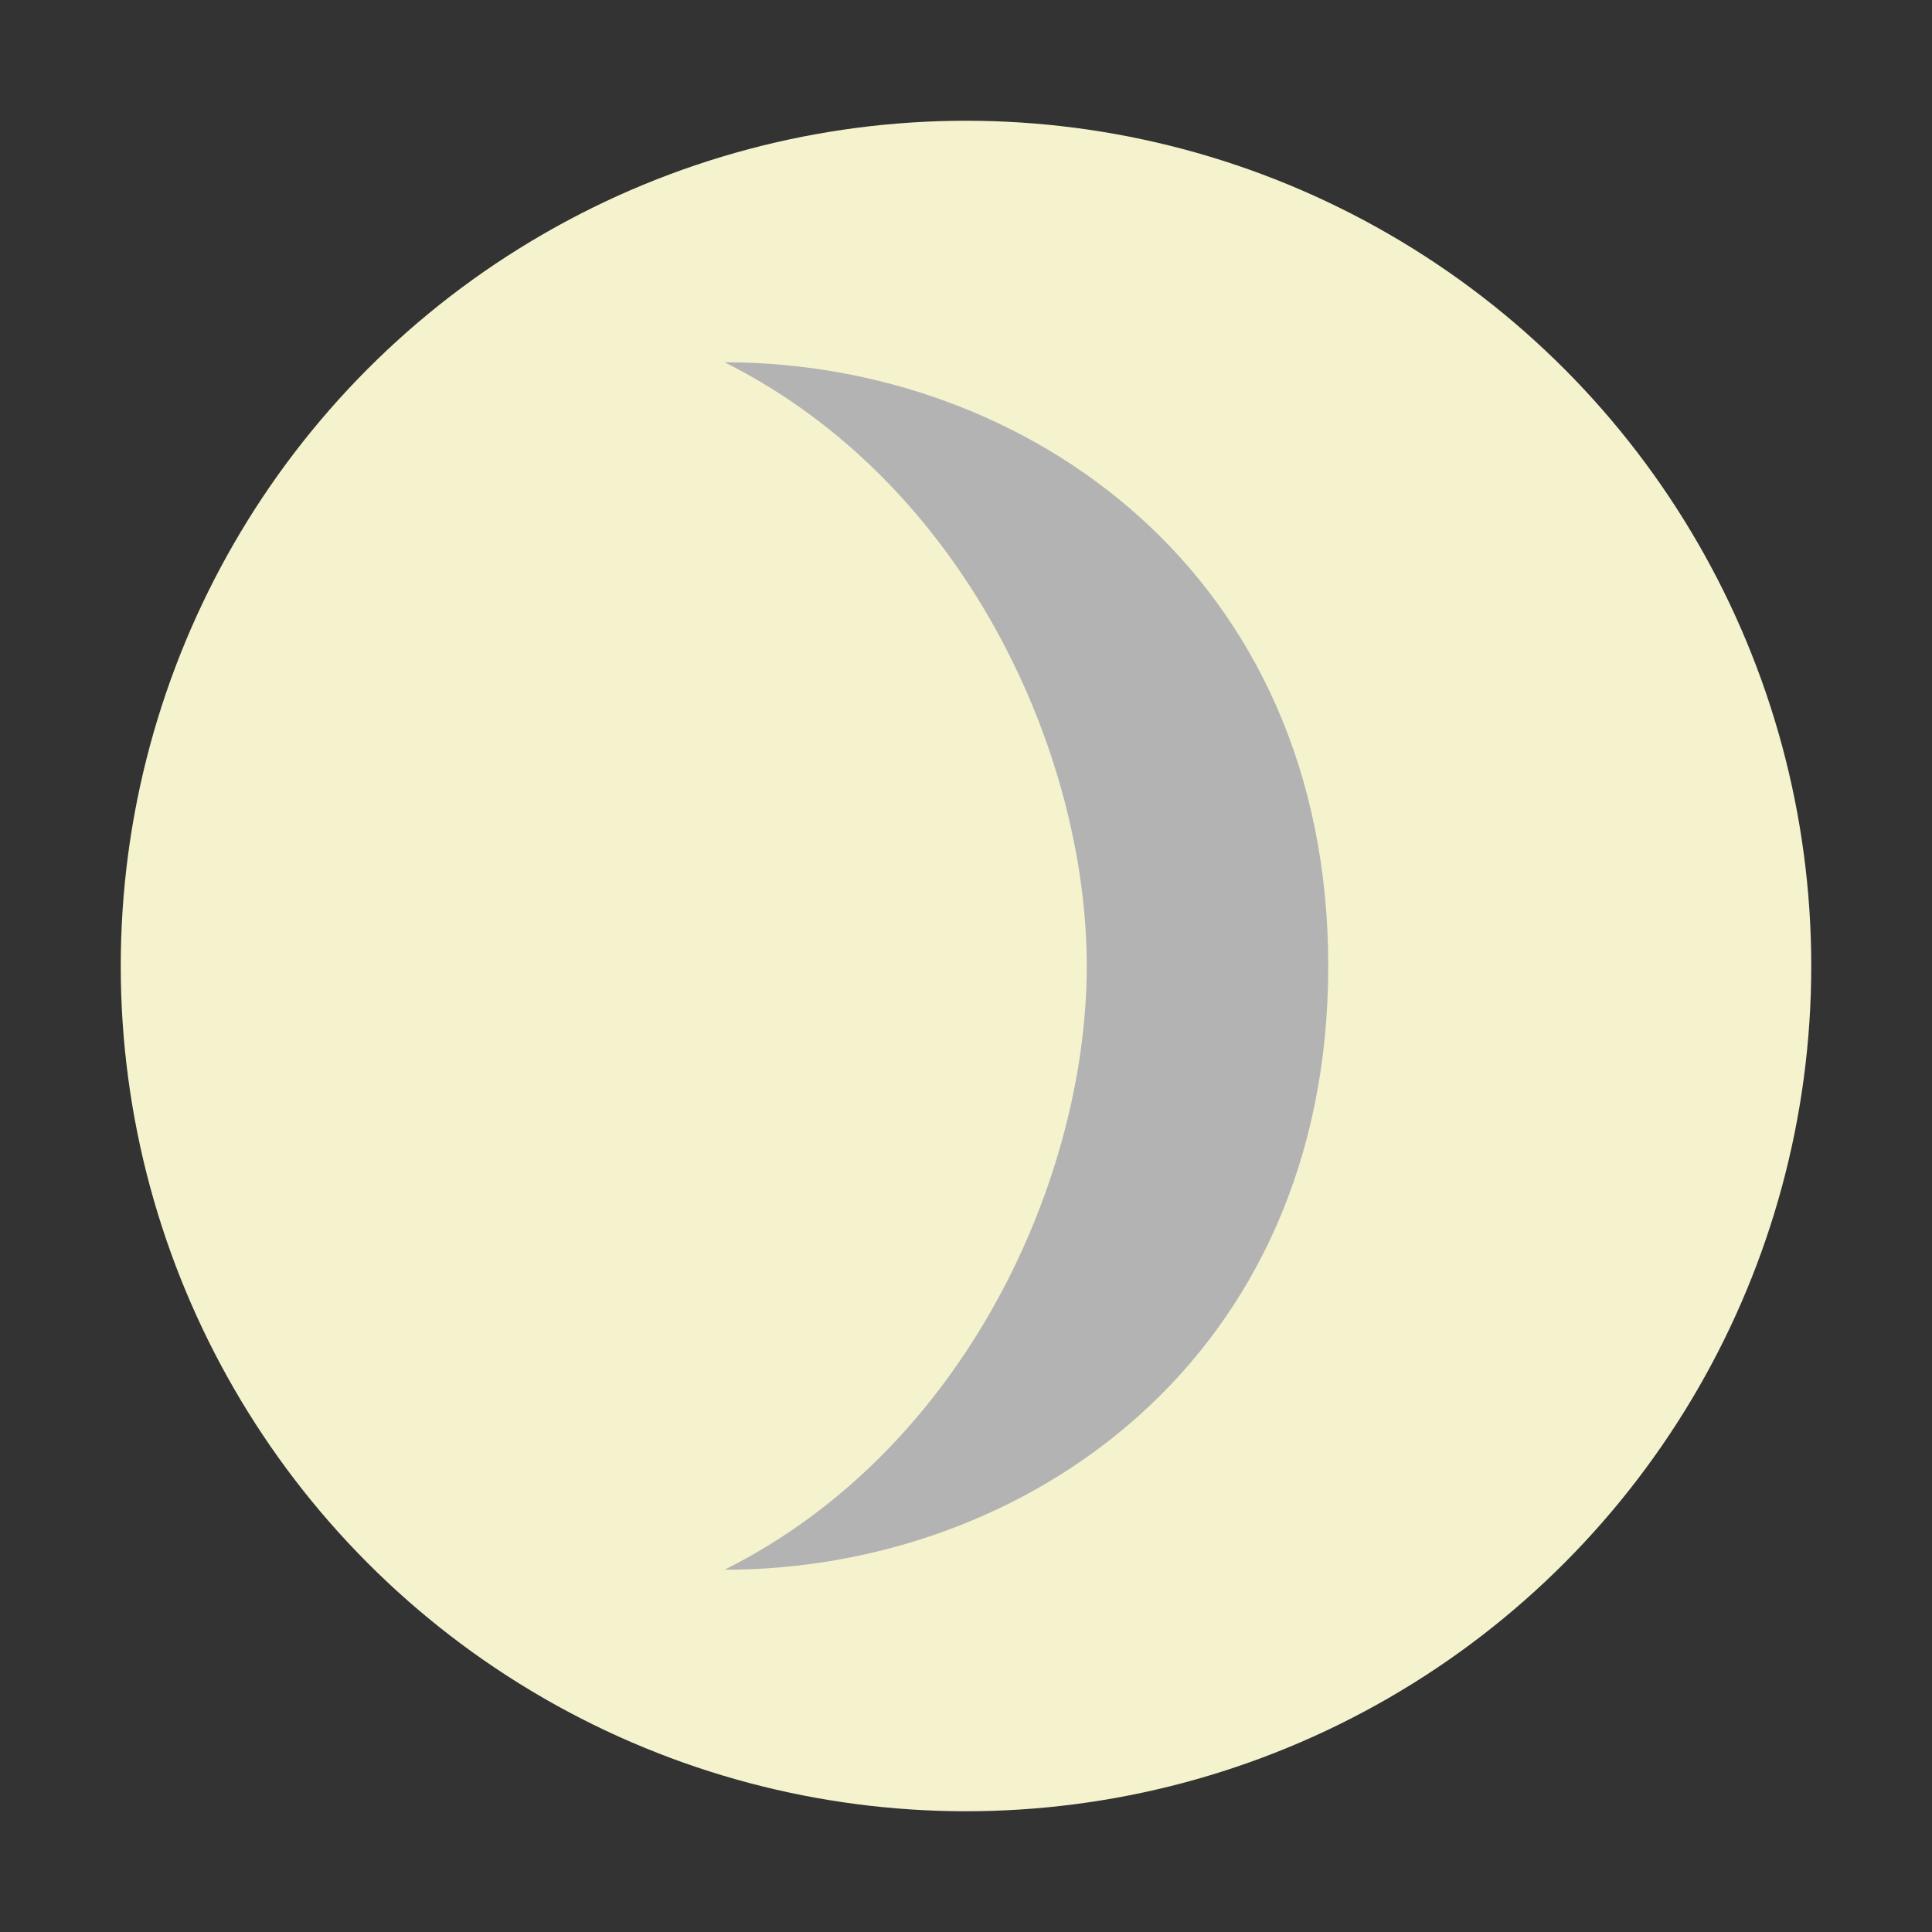<svg xmlns="http://www.w3.org/2000/svg" viewBox="0 0 64 64">
  <rect x="0" y="0" width="64" height="64" fill="#333333" stroke="none"/>
  <circle cx="32" cy="32" r="28" fill="#f5f3ce"/>
  <path d="M44 32c0 13-10 20-20 20 8-4 12-13 12-20s-4-16-12-20c10 0 20 7 20 20z" fill="#b3b3b3"/>
</svg> 